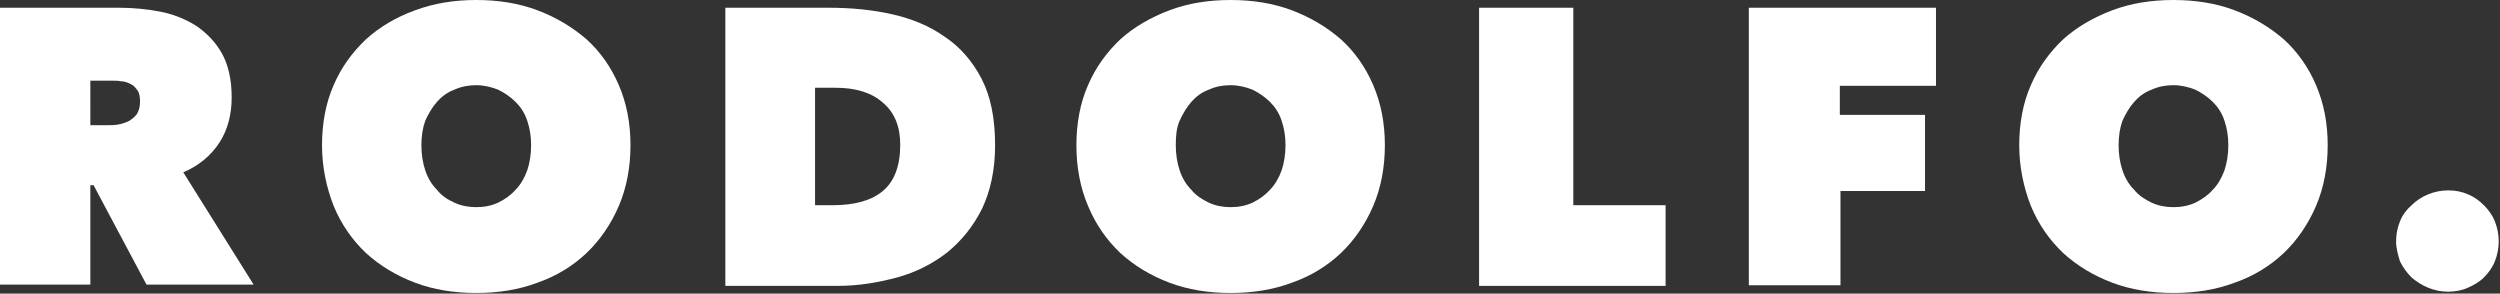 <?xml version="1.0" encoding="utf-8"?>
<!-- Generator: Adobe Illustrator 25.4.1, SVG Export Plug-In . SVG Version: 6.00 Build 0)  -->
<svg version="1.1" id="Camada_1" xmlns="http://www.w3.org/2000/svg" xmlns:xlink="http://www.w3.org/1999/xlink" x="0px" y="0px"
	 viewBox="0 0 387.4 45.5" style="enable-background:new 0 0 387.4 45.5;" xml:space="preserve">
<rect x="0" y="0" width="387.4" height="45.5" fill="#333333" stroke="none"/>
<style type="text/css">
	.st0{fill:#FFFFFF;}
</style>
<g>
	<path class="st0" d="M0,1.2h18.5c2.1,0,4.2,0.2,6.3,0.6c2.1,0.4,4,1.2,5.6,2.2c1.6,1.1,3,2.5,4,4.3c1,1.8,1.5,4.1,1.5,6.8
		c0,2.6-0.6,5-1.9,7c-1.3,2-3.2,3.6-5.6,4.6l10.9,17.4H22.7l-8.2-15.4H14v15.4H0V1.2z M13.9,19.4h2.8c0.5,0,1,0,1.6-0.1
		s1.1-0.3,1.6-0.5c0.5-0.3,0.9-0.6,1.3-1.1c0.3-0.5,0.5-1.1,0.5-1.9s-0.1-1.4-0.4-1.8c-0.3-0.4-0.6-0.8-1.1-1
		c-0.4-0.2-0.9-0.4-1.4-0.4c-0.5-0.1-1-0.1-1.4-0.1h-3.4V19.4z"/>
	<path class="st0" d="M49.9,22.5c0-3.4,0.6-6.6,1.8-9.3c1.2-2.8,2.9-5.1,5-7.1c2.1-1.9,4.6-3.4,7.6-4.5C67.3,0.5,70.4,0,73.8,0
		c3.4,0,6.6,0.5,9.5,1.6c2.9,1.1,5.4,2.6,7.6,4.5c2.1,1.9,3.8,4.3,5,7.1c1.2,2.8,1.8,5.9,1.8,9.3c0,3.4-0.6,6.6-1.8,9.4
		c-1.2,2.8-2.9,5.3-5,7.3c-2.1,2-4.7,3.6-7.6,4.6c-2.9,1.1-6.1,1.6-9.5,1.6c-3.4,0-6.6-0.5-9.5-1.6c-2.9-1.1-5.4-2.6-7.6-4.6
		c-2.1-2-3.8-4.4-5-7.3C50.6,29.1,49.9,25.9,49.9,22.5z M65.3,22.5c0,1.4,0.2,2.7,0.6,3.9c0.4,1.2,1,2.2,1.8,3
		c0.7,0.9,1.6,1.5,2.7,2c1.1,0.5,2.2,0.7,3.4,0.7c1.2,0,2.3-0.2,3.4-0.7c1-0.5,1.9-1.1,2.7-2c0.8-0.8,1.4-1.9,1.8-3
		c0.4-1.2,0.6-2.5,0.6-3.9c0-1.4-0.2-2.6-0.6-3.8c-0.4-1.2-1-2.1-1.8-2.9c-0.8-0.8-1.7-1.4-2.7-1.9c-1-0.4-2.2-0.7-3.4-0.7
		c-1.2,0-2.3,0.2-3.4,0.7c-1.1,0.4-2,1.1-2.7,1.9c-0.7,0.8-1.3,1.8-1.8,2.9C65.5,19.8,65.3,21.1,65.3,22.5z"/>
	<path class="st0" d="M112.4,44.2v-43h16c3.4,0,6.7,0.3,9.8,1s5.8,1.8,8.2,3.5c2.4,1.6,4.3,3.8,5.7,6.5c1.4,2.7,2.1,6.1,2.1,10.3
		c0,3.8-0.7,7-2,9.8c-1.4,2.8-3.2,5-5.4,6.8c-2.3,1.8-4.9,3.1-7.8,3.9c-3,0.8-6,1.3-9.2,1.3H112.4z M126.3,13.5v18.3h2.7
		c3.4,0,6-0.7,7.8-2.2c1.8-1.5,2.7-3.9,2.7-7.2c0-2.8-0.9-5-2.7-6.5c-1.8-1.6-4.3-2.3-7.3-2.3H126.3z"/>
	<path class="st0" d="M166.8,22.5c0-3.4,0.6-6.6,1.8-9.3c1.2-2.8,2.9-5.1,5-7.1c2.1-1.9,4.7-3.4,7.6-4.5c2.9-1.1,6.1-1.6,9.5-1.6
		c3.4,0,6.6,0.5,9.5,1.6c2.9,1.1,5.4,2.6,7.6,4.5c2.1,1.9,3.8,4.3,5,7.1c1.2,2.8,1.8,5.9,1.8,9.3c0,3.4-0.6,6.6-1.8,9.4
		c-1.2,2.8-2.9,5.3-5,7.3c-2.1,2-4.7,3.6-7.6,4.6c-2.9,1.1-6.1,1.6-9.5,1.6c-3.4,0-6.6-0.5-9.5-1.6c-2.9-1.1-5.4-2.6-7.6-4.6
		c-2.1-2-3.8-4.4-5-7.3C167.4,29.1,166.8,25.9,166.8,22.5z M182.2,22.5c0,1.4,0.2,2.7,0.6,3.9c0.4,1.2,1,2.2,1.8,3
		c0.7,0.9,1.7,1.5,2.7,2c1.1,0.5,2.2,0.7,3.4,0.7c1.2,0,2.3-0.2,3.4-0.7c1-0.5,1.9-1.1,2.7-2c0.8-0.8,1.4-1.9,1.8-3
		c0.4-1.2,0.6-2.5,0.6-3.9c0-1.4-0.2-2.6-0.6-3.8c-0.4-1.2-1-2.1-1.8-2.9c-0.8-0.8-1.7-1.4-2.7-1.9c-1-0.4-2.2-0.7-3.4-0.7
		c-1.2,0-2.3,0.2-3.4,0.7c-1.1,0.4-2,1.1-2.7,1.9c-0.7,0.8-1.3,1.8-1.8,2.9S182.2,21.1,182.2,22.5z"/>
	<path class="st0" d="M229.2,1.2h14.6v30.6h14.3v12.5h-28.9V1.2z"/>
	<path class="st0" d="M285.2,17.8h13.1v11.8h-13.1v14.6h-14.2v-43h29v12.1h-14.9V17.8z"/>
	<path class="st0" d="M312.9,22.5c0-3.4,0.6-6.6,1.8-9.3c1.2-2.8,2.9-5.1,5-7.1c2.1-1.9,4.7-3.4,7.6-4.5c2.9-1.1,6.1-1.6,9.5-1.6
		c3.4,0,6.6,0.5,9.5,1.6c2.9,1.1,5.4,2.6,7.6,4.5c2.1,1.9,3.8,4.3,5,7.1c1.2,2.8,1.8,5.9,1.8,9.3c0,3.4-0.6,6.6-1.8,9.4
		c-1.2,2.8-2.9,5.3-5,7.3c-2.1,2-4.7,3.6-7.6,4.6c-2.9,1.1-6.1,1.6-9.5,1.6c-3.4,0-6.6-0.5-9.5-1.6c-2.9-1.1-5.4-2.6-7.6-4.6
		c-2.1-2-3.8-4.4-5-7.3C313.6,29.1,312.9,25.9,312.9,22.5z M328.3,22.5c0,1.4,0.2,2.7,0.6,3.9c0.4,1.2,1,2.2,1.8,3
		c0.7,0.9,1.7,1.5,2.7,2c1.1,0.5,2.2,0.7,3.4,0.7c1.2,0,2.3-0.2,3.4-0.7c1-0.5,1.9-1.1,2.7-2c0.8-0.8,1.4-1.9,1.8-3
		c0.4-1.2,0.6-2.5,0.6-3.9c0-1.4-0.2-2.6-0.6-3.8s-1-2.1-1.8-2.9c-0.8-0.8-1.7-1.4-2.7-1.9c-1-0.4-2.2-0.7-3.4-0.7
		c-1.2,0-2.3,0.2-3.4,0.7c-1.1,0.4-2,1.1-2.7,1.9c-0.7,0.8-1.3,1.8-1.8,2.9C328.5,19.8,328.3,21.1,328.3,22.5z"/>
	<path class="st0" d="M371.3,37.4c0-1.1,0.2-2.1,0.6-3.1c0.4-1,1-1.8,1.8-2.5c0.7-0.7,1.6-1.3,2.6-1.7c1-0.4,2-0.6,3.1-0.6
		c1.1,0,2.1,0.2,3,0.6c1,0.4,1.8,1,2.5,1.7c0.7,0.7,1.3,1.5,1.7,2.5c0.4,1,0.6,2,0.6,3.1c0,1.1-0.2,2.1-0.6,3.1
		c-0.4,1-1,1.8-1.7,2.5c-0.7,0.7-1.6,1.2-2.5,1.6s-2,0.6-3,0.6c-1.1,0-2.1-0.2-3.1-0.6c-1-0.4-1.9-1-2.6-1.6
		c-0.7-0.7-1.3-1.5-1.8-2.5C371.6,39.5,371.3,38.5,371.3,37.4z"/>
</g>
</svg>
